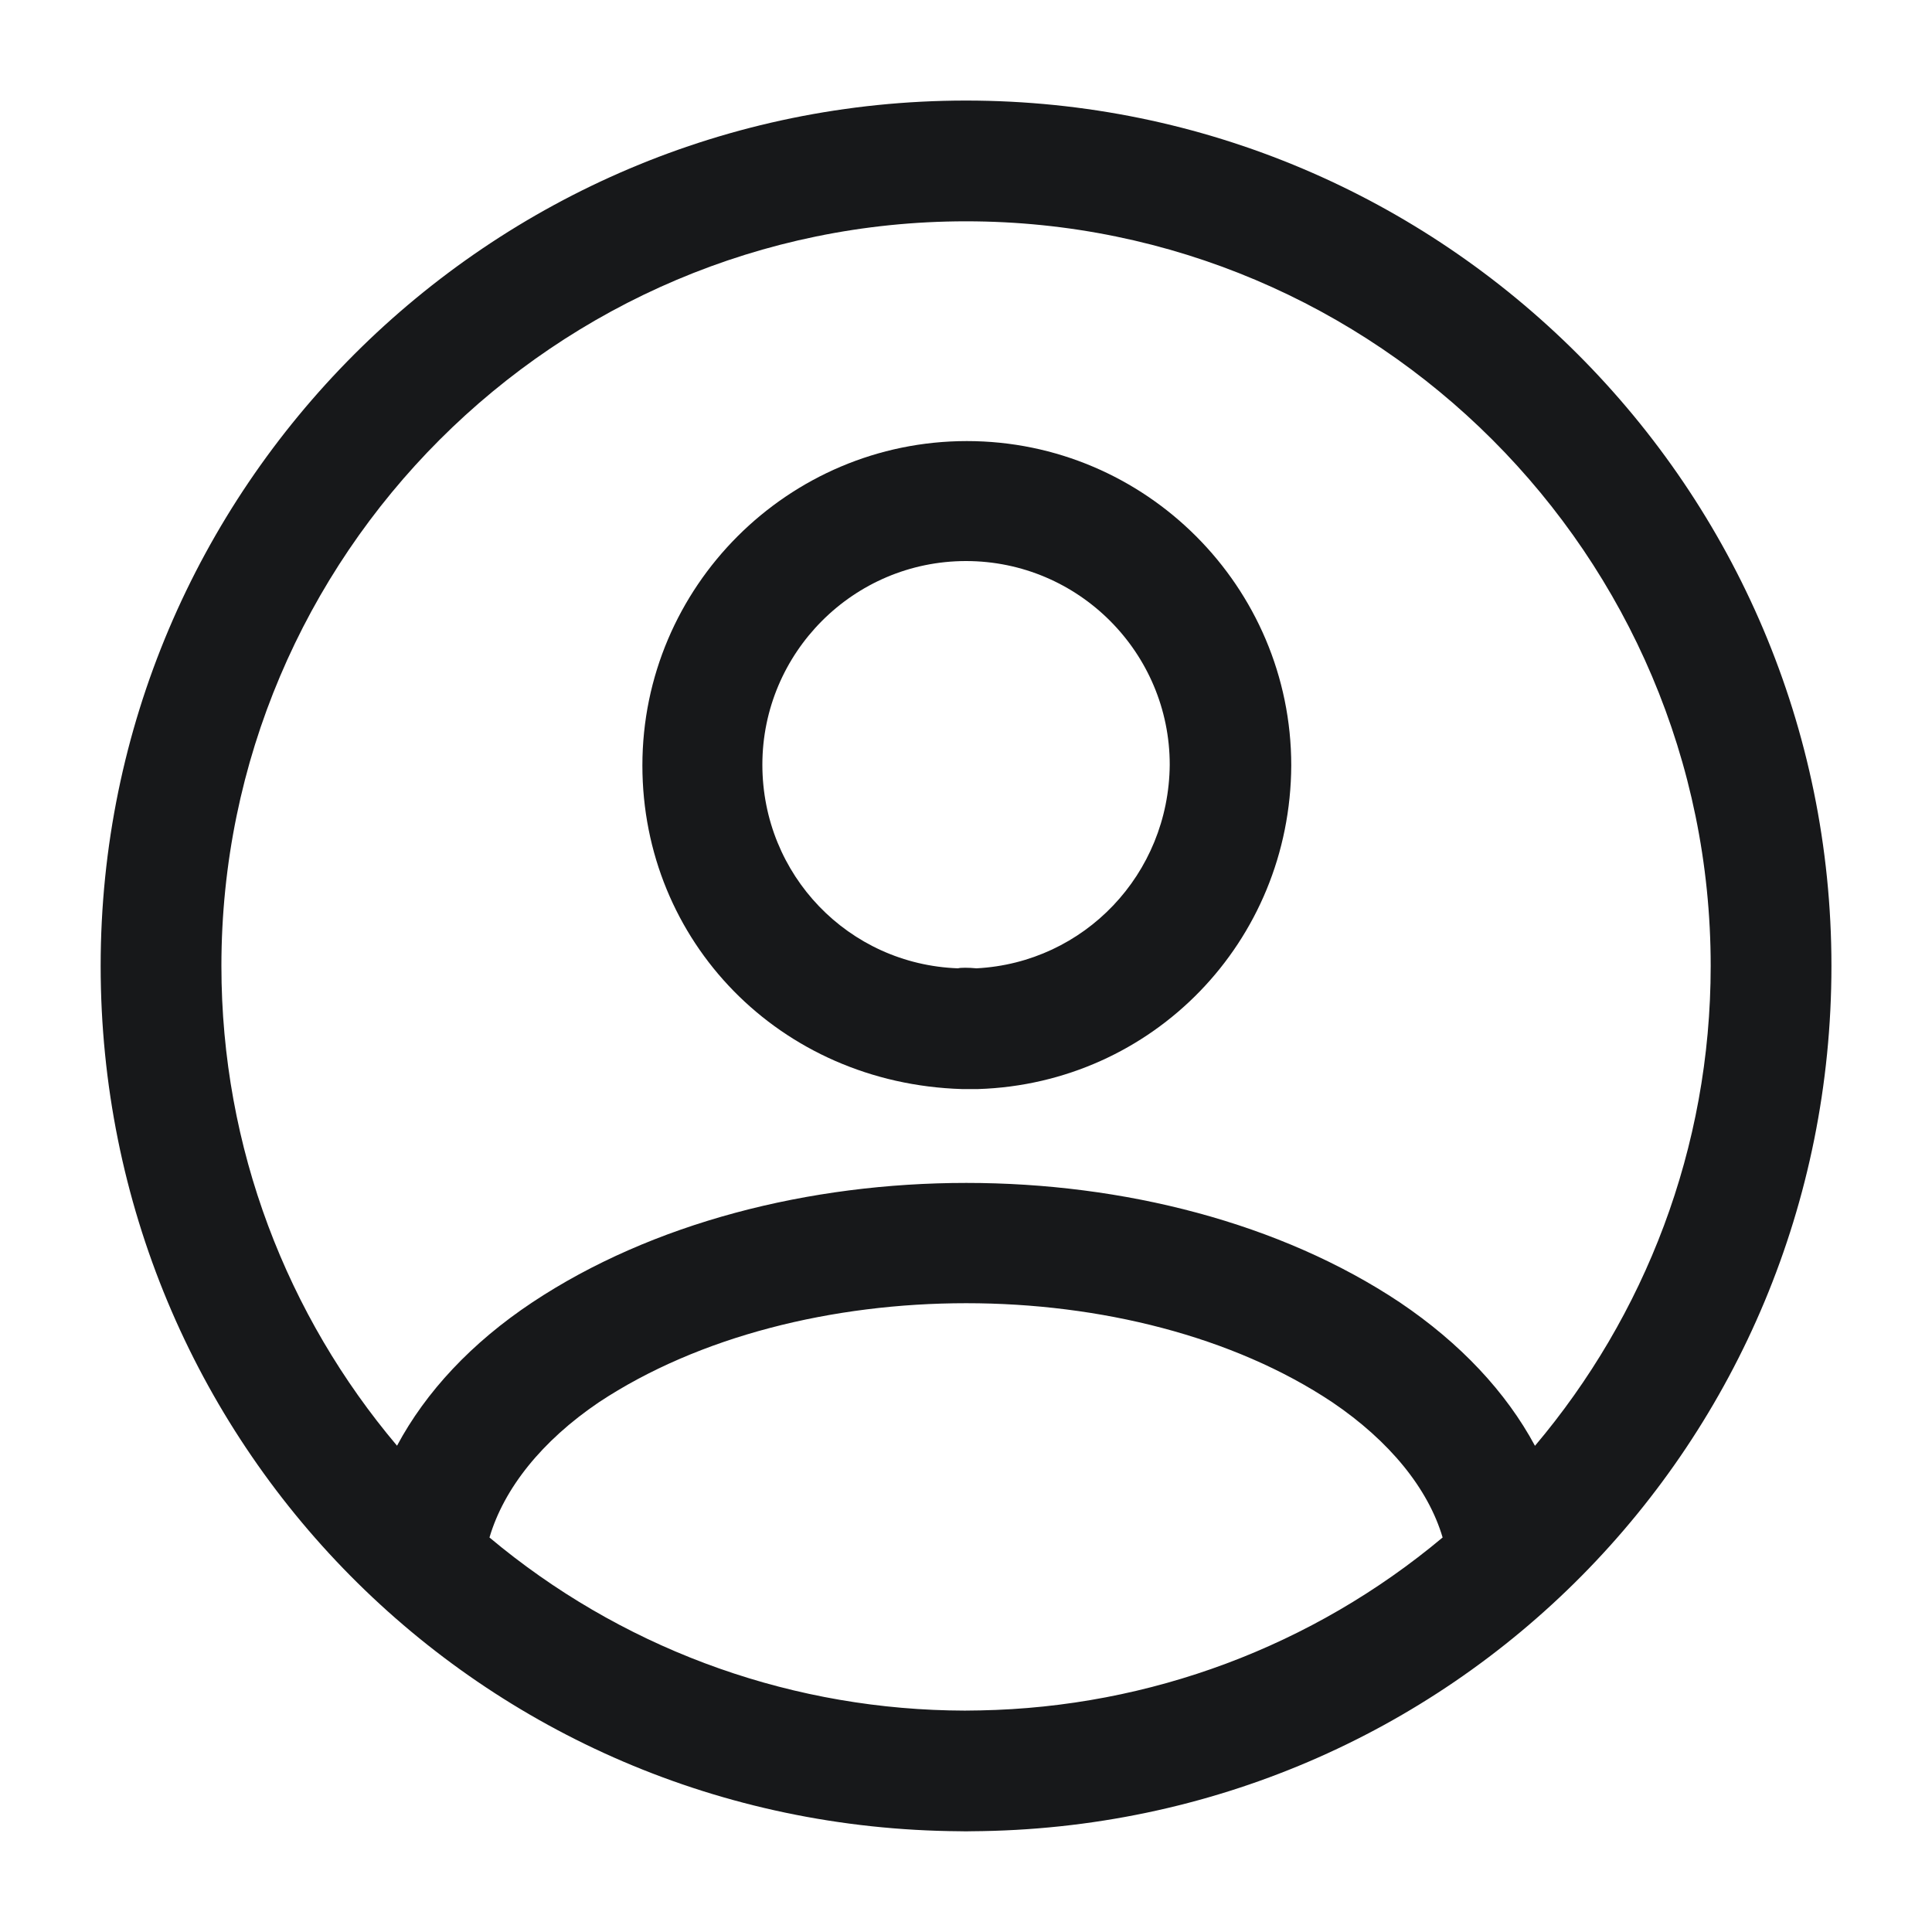 <svg width="20" height="20" viewBox="0 0 20 20" fill="none" xmlns="http://www.w3.org/2000/svg">
<g id="outline/profile-circle">
<g id="Vector">
<path fill-rule="evenodd" clip-rule="evenodd" d="M13.367 7.924C13.359 9.749 11.934 11.216 10.125 11.274H9.959C8.067 11.216 6.65 9.741 6.65 7.924C6.65 6.074 8.159 4.566 10.009 4.566C11.859 4.566 13.367 6.074 13.367 7.924ZM10 5.808C8.834 5.808 7.892 6.758 7.892 7.916C7.892 9.058 8.784 9.983 9.917 10.024C9.942 10.016 10.025 10.016 10.109 10.024C11.225 9.966 12.1 9.049 12.109 7.916C12.109 6.758 11.167 5.808 10 5.808Z" fill="#17181A"/>
<path fill-rule="evenodd" clip-rule="evenodd" d="M1.042 9.999C1.042 14.921 4.968 18.924 9.938 18.957C9.959 18.958 9.979 18.958 10 18.958C10.019 18.958 10.037 18.958 10.056 18.957C15.03 18.928 18.959 14.923 18.959 9.999C18.959 5.058 14.942 1.041 10 1.041C5.059 1.041 1.042 5.058 1.042 9.999ZM15.89 14.967C17.024 13.624 17.709 11.89 17.709 9.999C17.709 5.749 14.25 2.291 10 2.291C5.75 2.291 2.292 5.749 2.292 9.999C2.292 11.89 2.976 13.623 4.11 14.966C4.408 14.408 4.882 13.9 5.509 13.483C7.992 11.833 12.017 11.833 14.492 13.483C15.118 13.905 15.591 14.411 15.89 14.967ZM10.149 17.706C11.904 17.672 13.588 17.043 14.934 15.916C14.784 15.408 14.383 14.916 13.792 14.516C11.742 13.149 8.267 13.149 6.2 14.516C5.609 14.916 5.217 15.408 5.067 15.916C6.405 17.037 8.079 17.666 9.824 17.706C9.874 17.707 9.925 17.707 9.975 17.708C9.984 17.708 9.992 17.708 10 17.708C10.05 17.708 10.1 17.707 10.149 17.706Z" fill="#17181A"/>
</g>
</g>
</svg>
